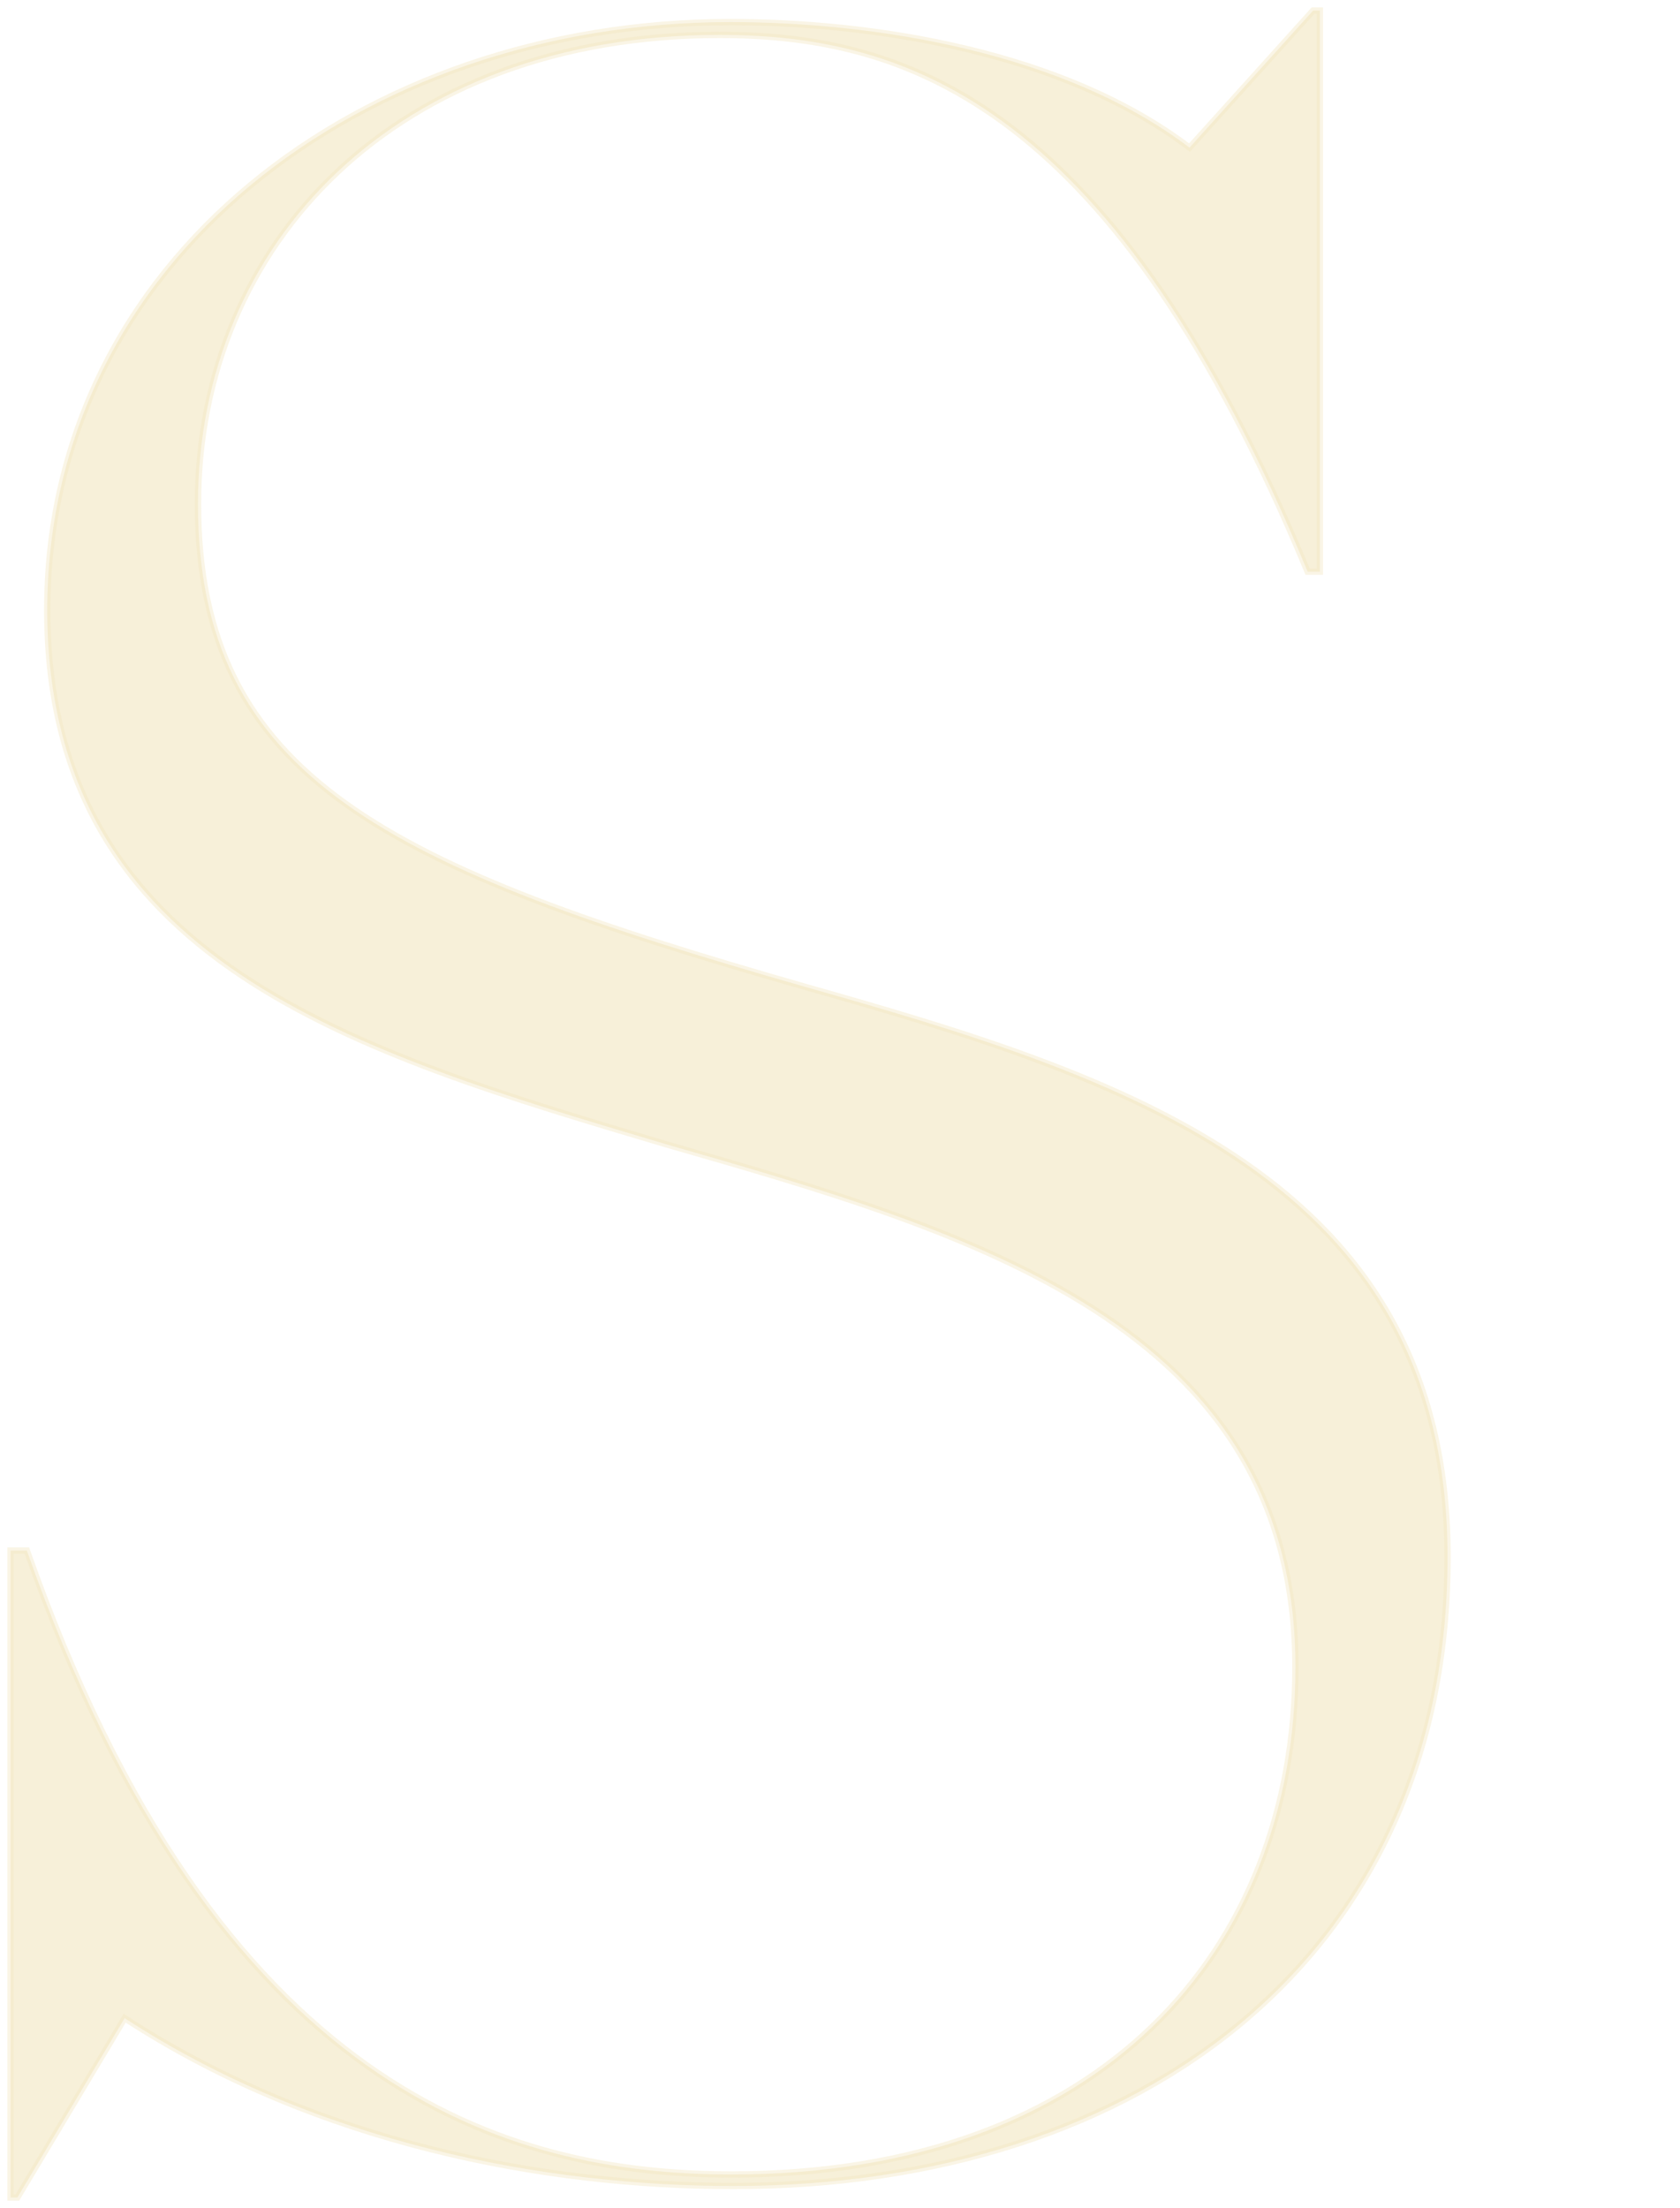 <svg width="159" height="209" viewBox="0 0 159 209" fill="none" xmlns="http://www.w3.org/2000/svg">
<path id="Vector" d="M11.798 191.023L1.643 208H1L1 146.761H2.543C20.539 197.935 48.047 205.817 69.257 205.817C104.221 205.817 122.603 184.596 122.603 157.796C122.603 125.297 91.752 116.566 63.087 108.32C33.779 99.589 4.471 91.1 4.471 57.752C4.471 24.768 34.164 2.091 69.129 2.091C82.626 2.091 100.622 4.88 112.577 13.975L124.274 1L124.917 1L124.917 54.114H123.76C105.507 10.095 86.096 3.304 68.1 3.304C37.507 3.304 18.739 23.07 18.739 47.687C18.739 73.638 36.735 82.126 76.198 93.404C106.149 101.893 137 111.473 137 147.367C137 184.96 108.206 206.909 69.386 206.909C51.647 206.909 30.051 202.907 11.798 191.023Z" fill="#f2e7c0" fill-opacity="0.59" stroke="#f2e7c0" stroke-opacity="0.4" stroke-width="0.6" stroke-miterlimit="10"/>
</svg>
